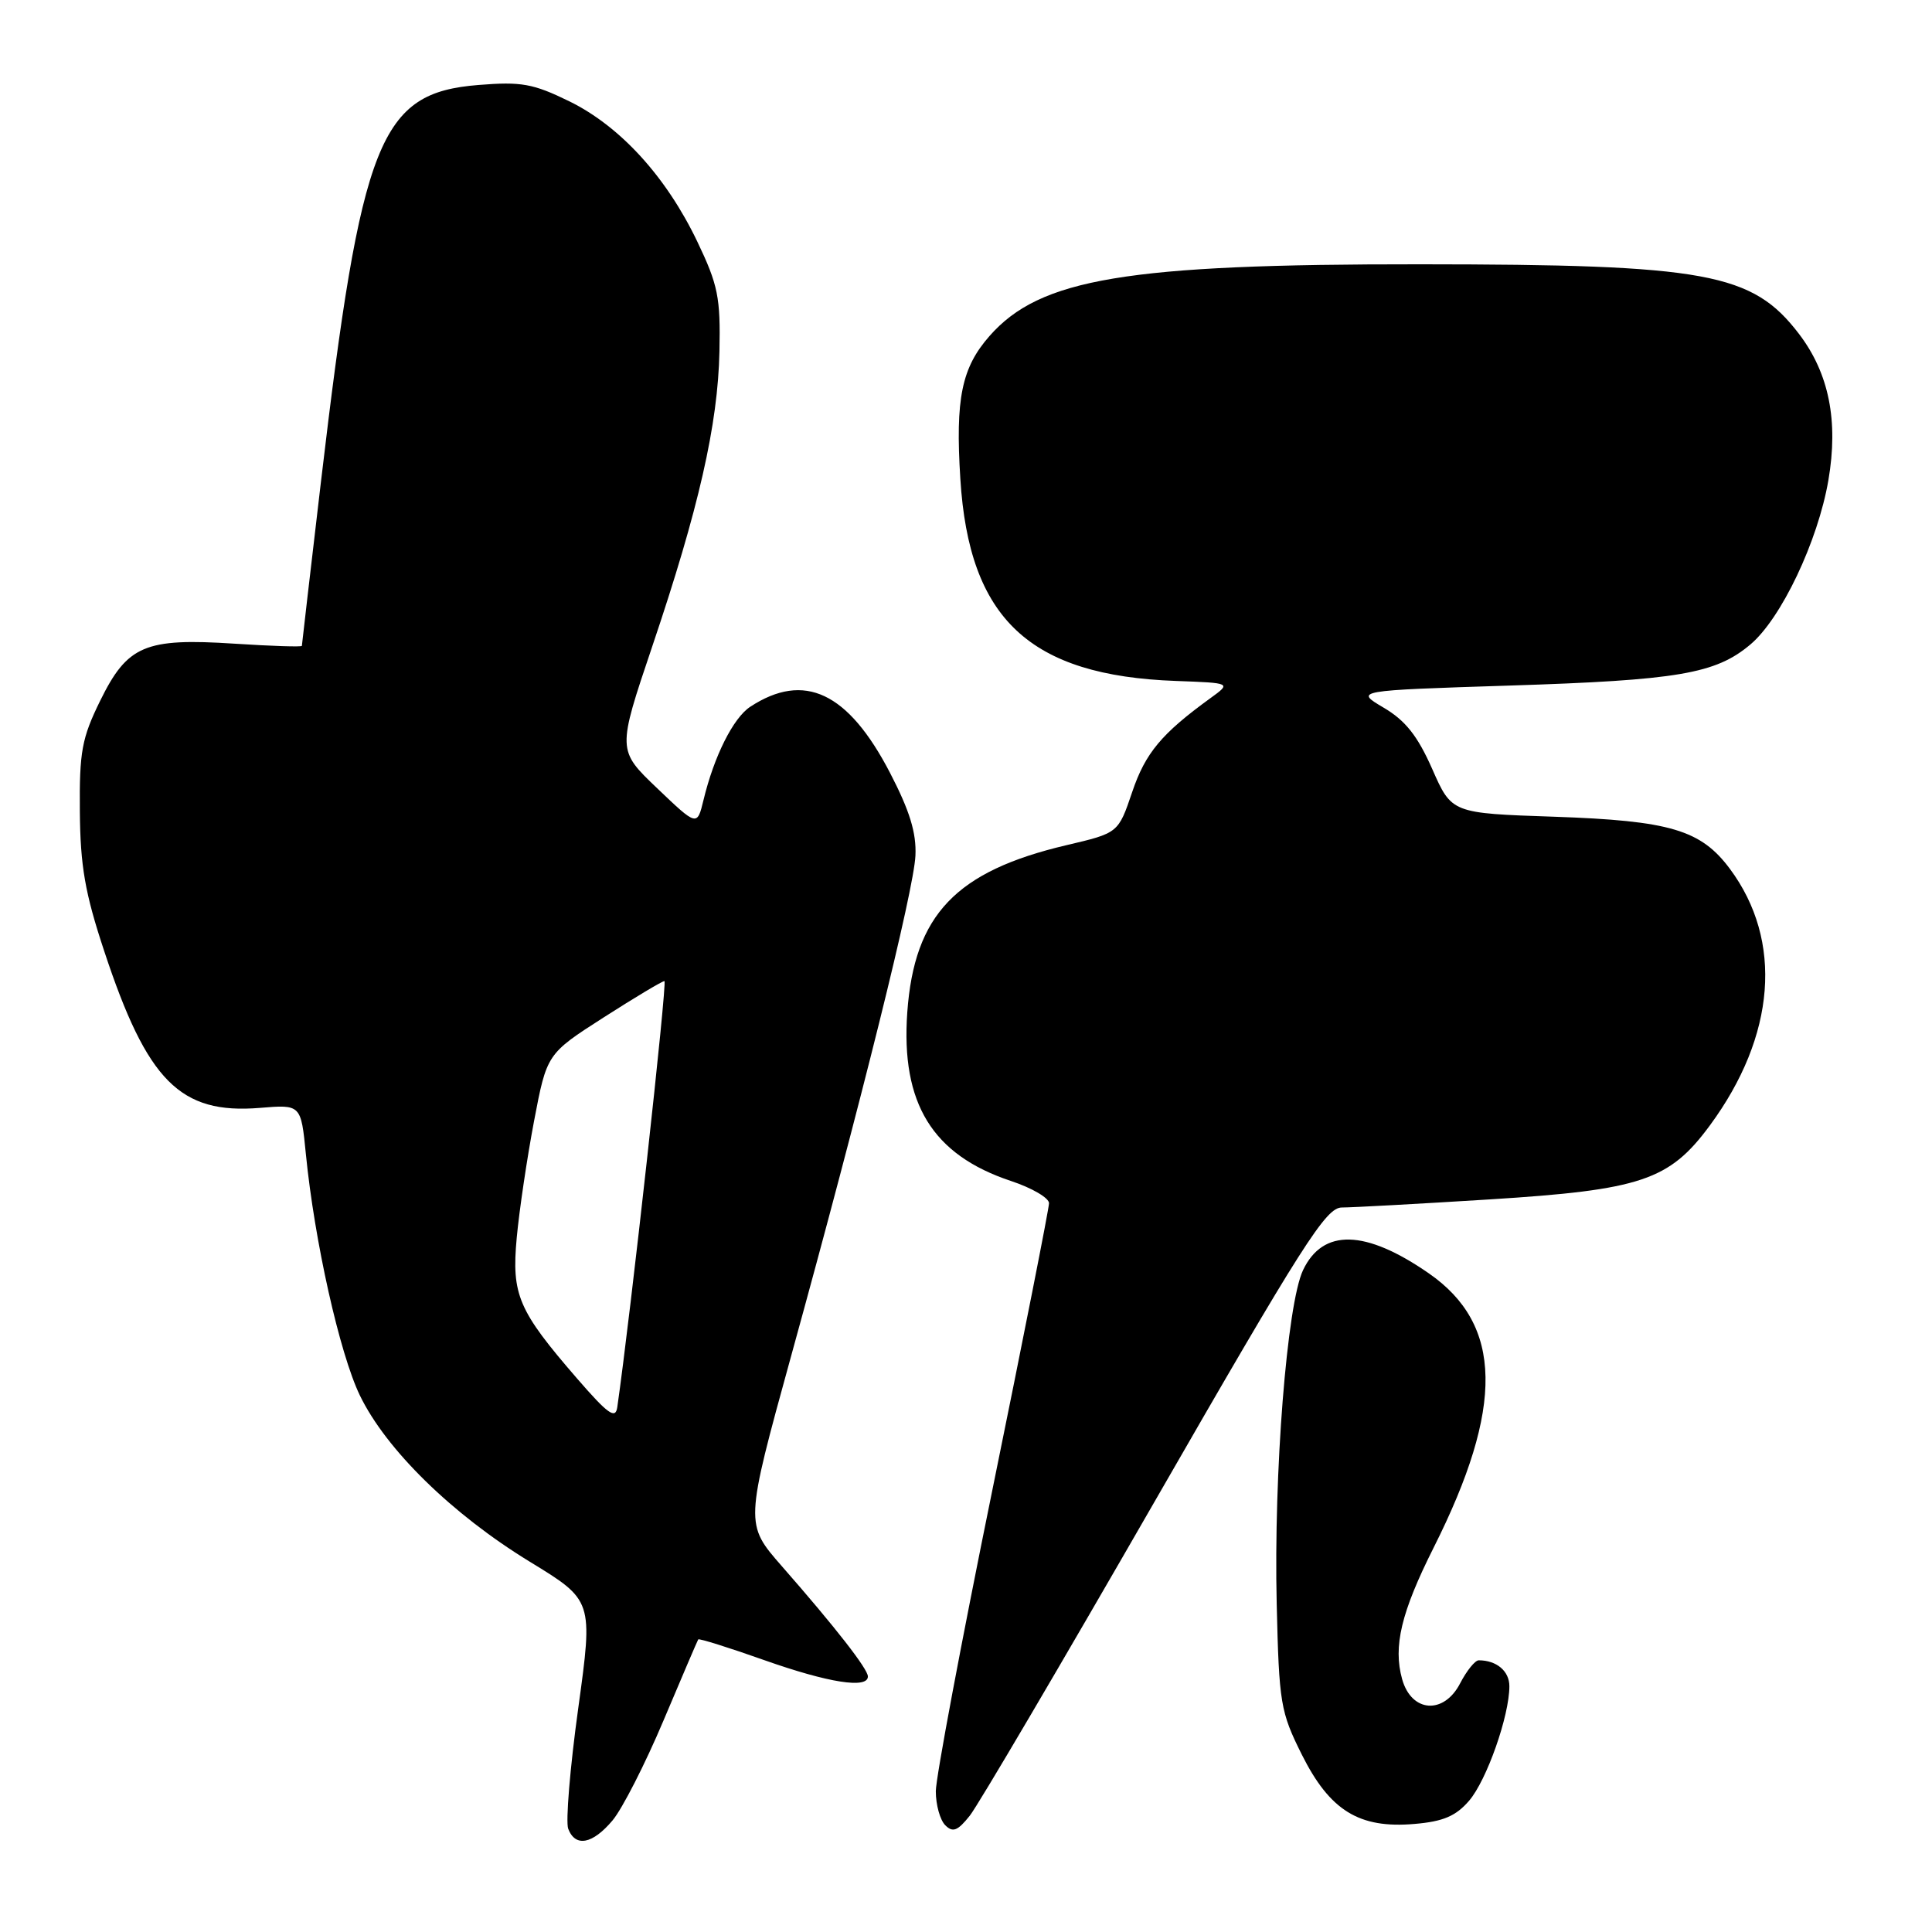 <?xml version="1.0" encoding="UTF-8" standalone="no"?>
<!DOCTYPE svg PUBLIC "-//W3C//DTD SVG 1.1//EN" "http://www.w3.org/Graphics/SVG/1.1/DTD/svg11.dtd" >
<svg xmlns="http://www.w3.org/2000/svg" xmlns:xlink="http://www.w3.org/1999/xlink" version="1.1" viewBox="0 0 256 256">
 <g >
 <path fill="currentColor"
d=" M 81.16 241.22 C 82.45 239.69 85.49 233.73 87.92 227.97 C 90.35 222.21 92.42 217.38 92.52 217.23 C 92.63 217.08 96.57 218.31 101.28 219.98 C 109.77 222.98 115.00 223.80 115.00 222.14 C 115.00 221.15 110.70 215.63 103.60 207.53 C 98.70 201.93 98.70 201.93 104.82 179.71 C 114.16 145.86 121.09 117.96 121.30 113.38 C 121.44 110.35 120.54 107.43 117.92 102.38 C 112.37 91.71 106.56 88.97 99.41 93.65 C 97.16 95.13 94.62 100.19 93.22 106.00 C 92.37 109.50 92.37 109.50 87.08 104.45 C 81.79 99.40 81.79 99.40 86.41 85.70 C 92.60 67.38 95.13 56.26 95.33 46.56 C 95.48 39.41 95.15 37.77 92.39 32.00 C 88.27 23.40 82.18 16.73 75.43 13.42 C 70.64 11.08 69.09 10.80 63.40 11.26 C 50.30 12.31 47.89 18.37 42.52 63.90 C 41.14 75.66 40.00 85.42 40.00 85.58 C 40.00 85.74 35.98 85.61 31.06 85.29 C 19.21 84.52 16.88 85.51 13.27 92.86 C 10.84 97.81 10.51 99.60 10.58 107.50 C 10.64 114.76 11.26 118.33 13.80 126.00 C 19.50 143.27 23.87 147.67 34.44 146.80 C 39.88 146.35 39.88 146.35 40.53 152.92 C 41.67 164.45 45.00 179.33 47.68 184.89 C 51.15 192.07 59.90 200.64 70.19 206.93 C 78.59 212.06 78.59 212.06 76.62 226.35 C 75.53 234.21 74.94 241.39 75.29 242.32 C 76.24 244.80 78.51 244.37 81.16 241.22 Z  M 152.95 199.04 C 172.68 164.73 175.69 160.00 177.80 160.00 C 179.12 160.00 187.92 159.52 197.35 158.93 C 217.47 157.67 221.20 156.41 226.57 149.12 C 235.31 137.25 236.29 124.65 229.23 115.14 C 225.38 109.96 221.31 108.75 205.93 108.22 C 192.36 107.76 192.36 107.76 189.78 101.90 C 187.84 97.51 186.23 95.47 183.34 93.77 C 179.50 91.50 179.50 91.50 200.05 90.84 C 222.35 90.13 227.32 89.28 231.92 85.41 C 236.02 81.97 240.88 71.72 242.27 63.64 C 243.62 55.76 242.35 49.46 238.38 44.25 C 232.20 36.15 226.15 35.04 188.19 35.02 C 149.24 34.99 137.81 36.90 131.11 44.53 C 127.42 48.73 126.58 52.82 127.25 63.45 C 128.40 82.02 136.42 89.53 155.83 90.23 C 163.16 90.50 163.16 90.50 160.40 92.50 C 153.91 97.21 151.77 99.77 150.02 104.95 C 148.18 110.38 148.18 110.38 141.31 111.99 C 126.65 115.44 121.15 121.21 120.22 134.13 C 119.36 146.22 123.55 153.03 133.97 156.49 C 136.74 157.41 139.00 158.73 139.00 159.43 C 139.00 160.12 135.62 177.21 131.50 197.40 C 127.38 217.59 124.00 235.57 124.00 237.35 C 124.00 239.14 124.56 241.16 125.25 241.85 C 126.25 242.86 126.90 242.60 128.50 240.59 C 129.60 239.21 140.60 220.51 152.95 199.04 Z  M 194.66 238.61 C 197.00 235.89 200.00 227.35 200.00 223.43 C 200.00 221.43 198.31 220.00 195.94 220.00 C 195.45 220.00 194.34 221.38 193.47 223.06 C 191.31 227.23 187.03 226.92 185.79 222.50 C 184.58 218.15 185.66 213.64 189.97 205.06 C 199.33 186.44 199.14 175.52 189.32 168.72 C 180.92 162.90 175.29 162.76 172.66 168.30 C 170.53 172.80 168.76 195.16 169.17 212.52 C 169.48 225.72 169.67 226.83 172.50 232.50 C 176.22 239.93 180.10 242.32 187.44 241.68 C 191.23 241.36 192.91 240.64 194.66 238.61 Z  M 76.50 182.70 C 68.65 173.64 67.77 171.58 68.47 164.00 C 68.80 160.43 69.83 153.48 70.76 148.57 C 72.46 139.64 72.46 139.64 79.98 134.82 C 84.12 132.17 87.74 130.00 88.04 130.00 C 88.45 130.00 83.54 174.34 81.79 186.48 C 81.55 188.09 80.55 187.37 76.50 182.70 Z "/>
</g>
</svg>